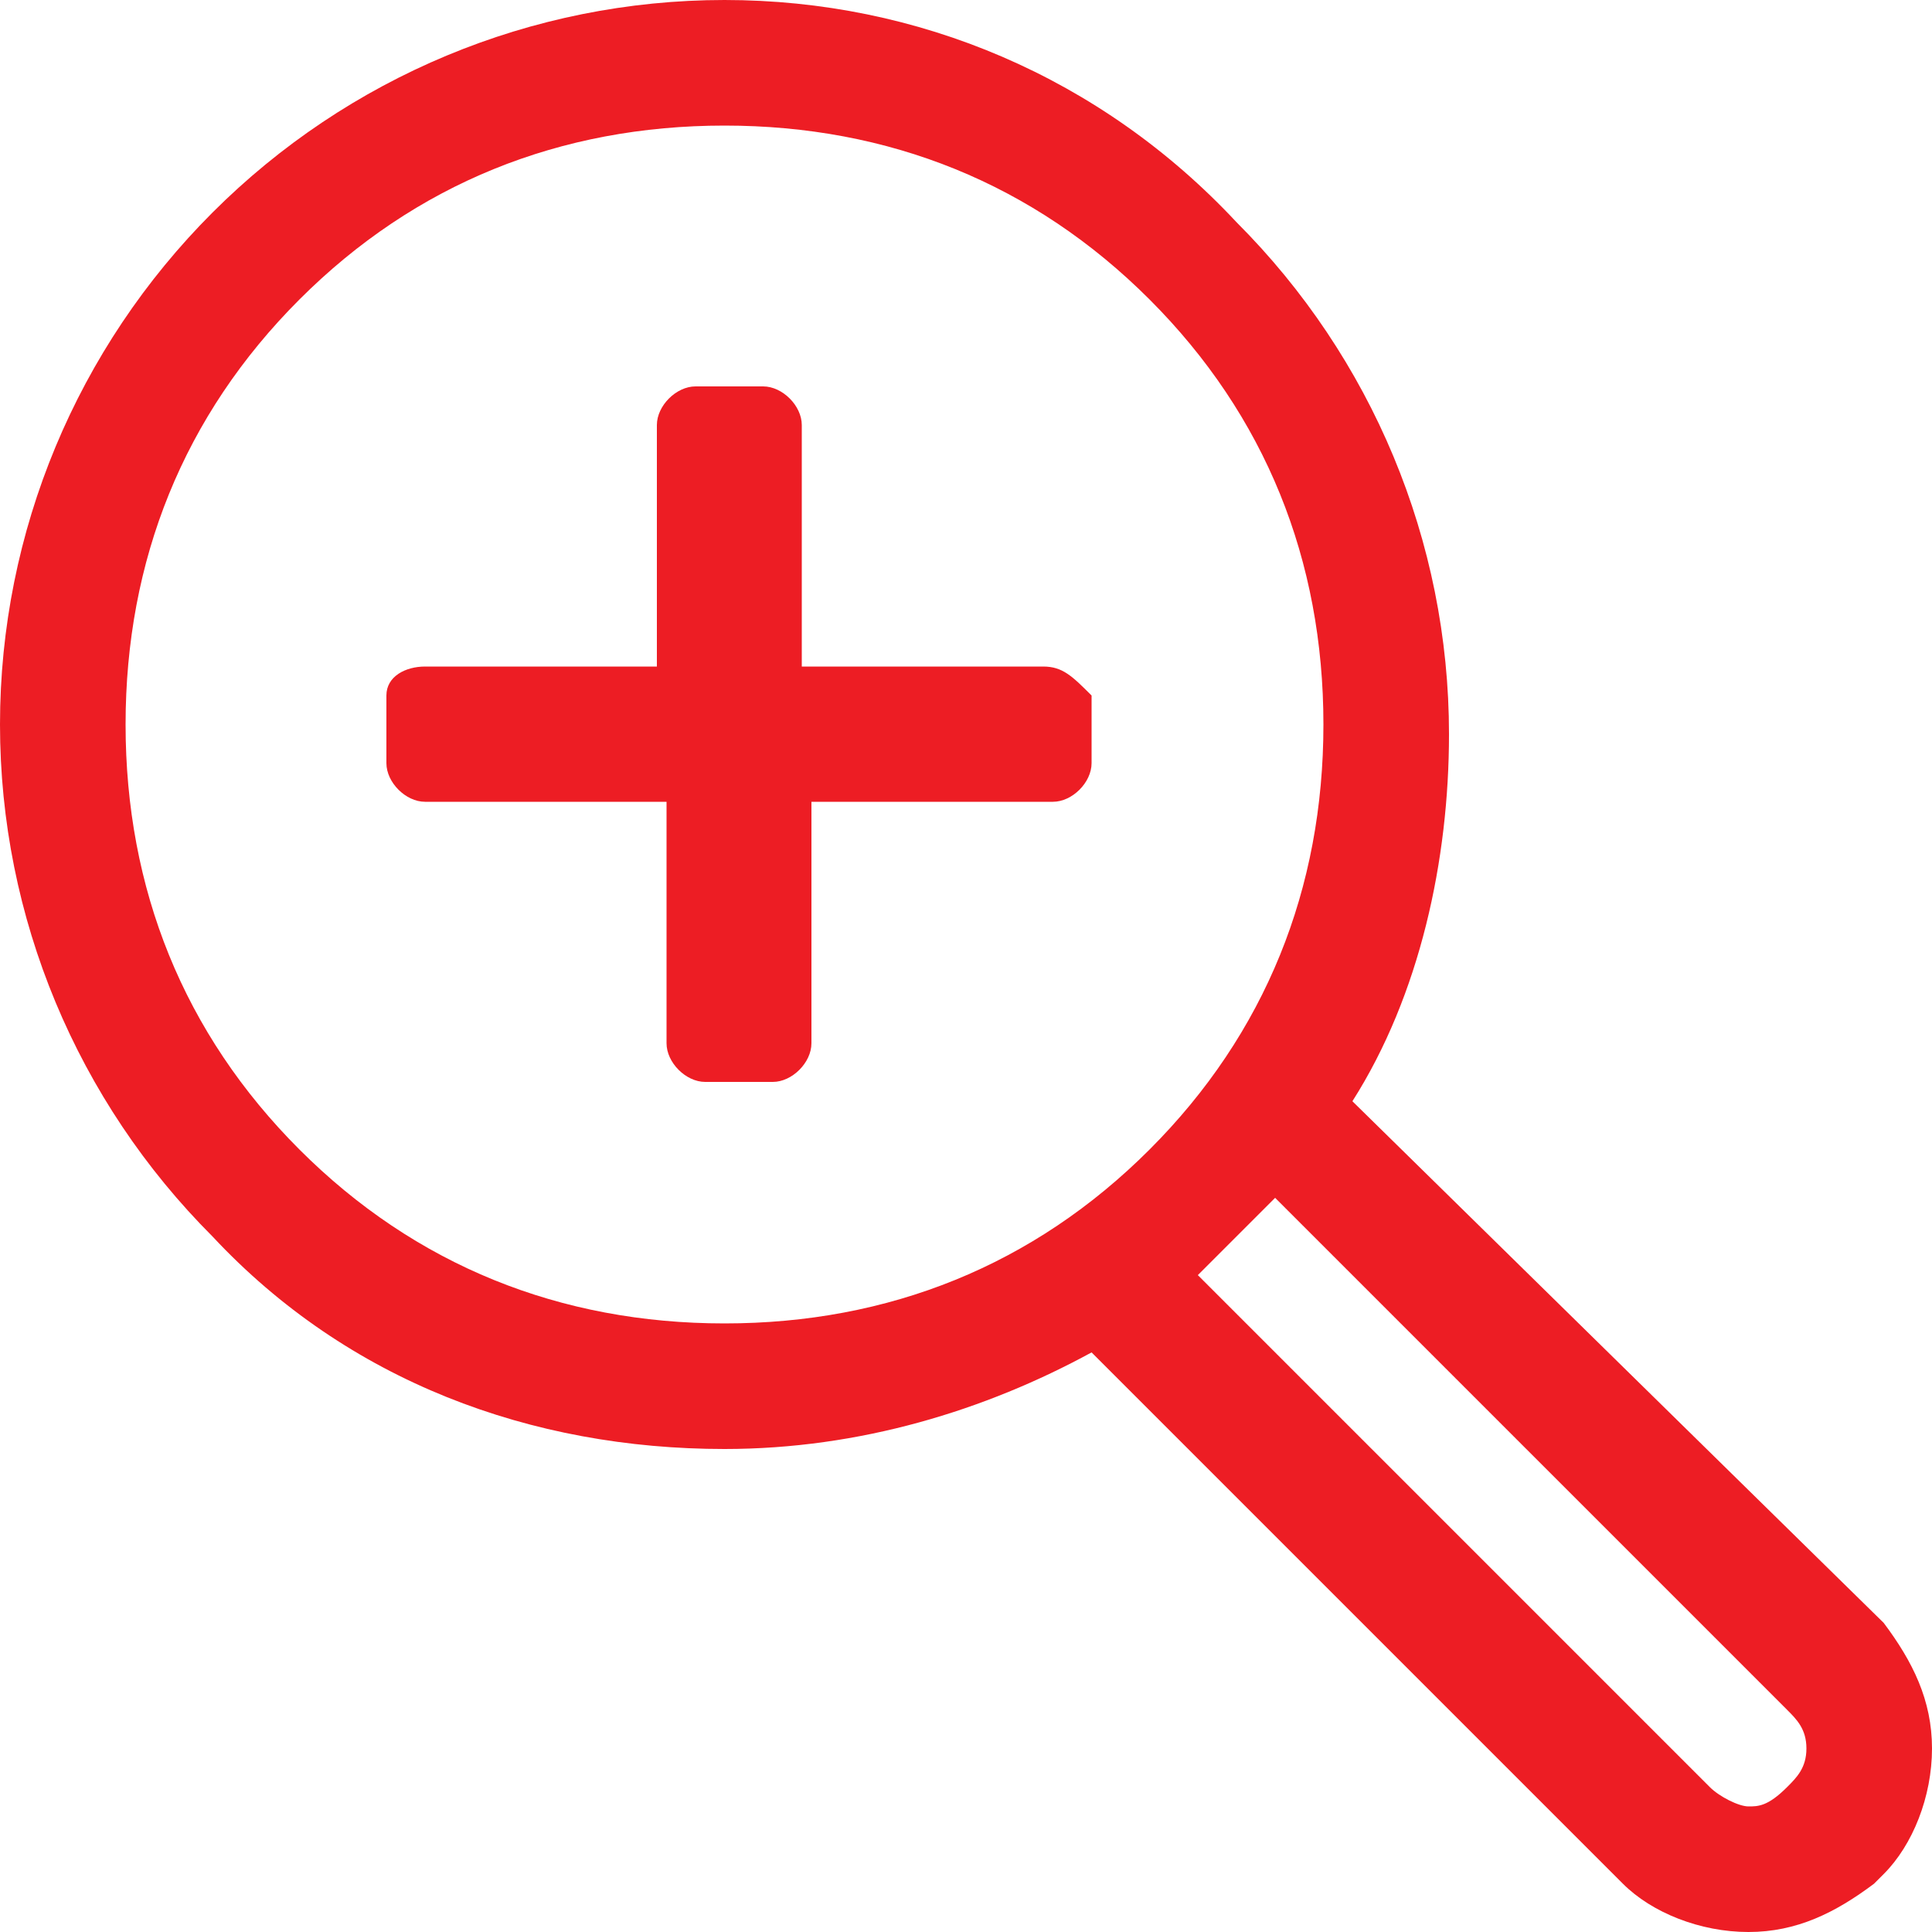 <?xml version="1.0" encoding="utf-8"?>
<!-- Generator: Adobe Illustrator 21.1.0, SVG Export Plug-In . SVG Version: 6.00 Build 0)  -->
<svg version="1.1" id="Layer_1" xmlns="http://www.w3.org/2000/svg" xmlns:xlink="http://www.w3.org/1999/xlink" x="0px" y="0px"
	 viewBox="0 0 20 20" style="enable-background:new 0 0 20 20;" xml:space="preserve">
<style type="text/css">
	.st0{fill:#ED1D24;}
</style>
<g>
	<path class="st0" d="M10.8,6.9H8.3V4.4C8.3,4.2,8.1,4,7.9,4H7.2C7,4,6.8,4.2,6.8,4.4v2.5H4.4C4.2,6.9,4,7,4,7.2v0.7
		c0,0.2,0.2,0.4,0.4,0.4h2.5v2.5c0,0.2,0.2,0.4,0.4,0.4h0.7c0.2,0,0.4-0.2,0.4-0.4V8.3h2.5c0.2,0,0.4-0.2,0.4-0.4V7.2
		C11.1,7,11,6.9,10.8,6.9z"/>
	<path class="st0" d="M19.5,16.8L14,11.4c0.7-1.1,1-2.5,1-3.8c0-2-0.8-3.9-2.2-5.3C11.4,0.8,9.5,0,7.5,0c-2,0-3.9,0.8-5.3,2.2
		C0.8,3.6,0,5.5,0,7.5c0,2,0.8,3.9,2.2,5.3C3.6,14.3,5.5,15,7.5,15c1.4,0,2.7-0.4,3.8-1l5.5,5.5c0.3,0.3,0.8,0.5,1.3,0.5
		c0.5,0,0.9-0.2,1.3-0.5l0.1-0.1c0.3-0.3,0.5-0.8,0.5-1.3C20,17.6,19.8,17.2,19.5,16.8z M7.5,13.7c-1.7,0-3.2-0.6-4.4-1.8
		c-1.2-1.2-1.8-2.7-1.8-4.4c0-1.7,0.6-3.2,1.8-4.4c1.2-1.2,2.7-1.8,4.4-1.8s3.2,0.6,4.4,1.8c1.2,1.2,1.8,2.7,1.8,4.4
		s-0.6,3.2-1.8,4.4C10.7,13.1,9.2,13.7,7.5,13.7z M18.5,18.5L18.5,18.5c-0.2,0.2-0.3,0.2-0.4,0.2c-0.1,0-0.3-0.1-0.4-0.2l-5.3-5.3
		c0.1-0.1,0.3-0.3,0.4-0.4c0.1-0.1,0.3-0.3,0.4-0.4l5.3,5.3c0.1,0.1,0.2,0.2,0.2,0.4C18.7,18.3,18.6,18.4,18.5,18.5z"/>
</g>
</svg>
